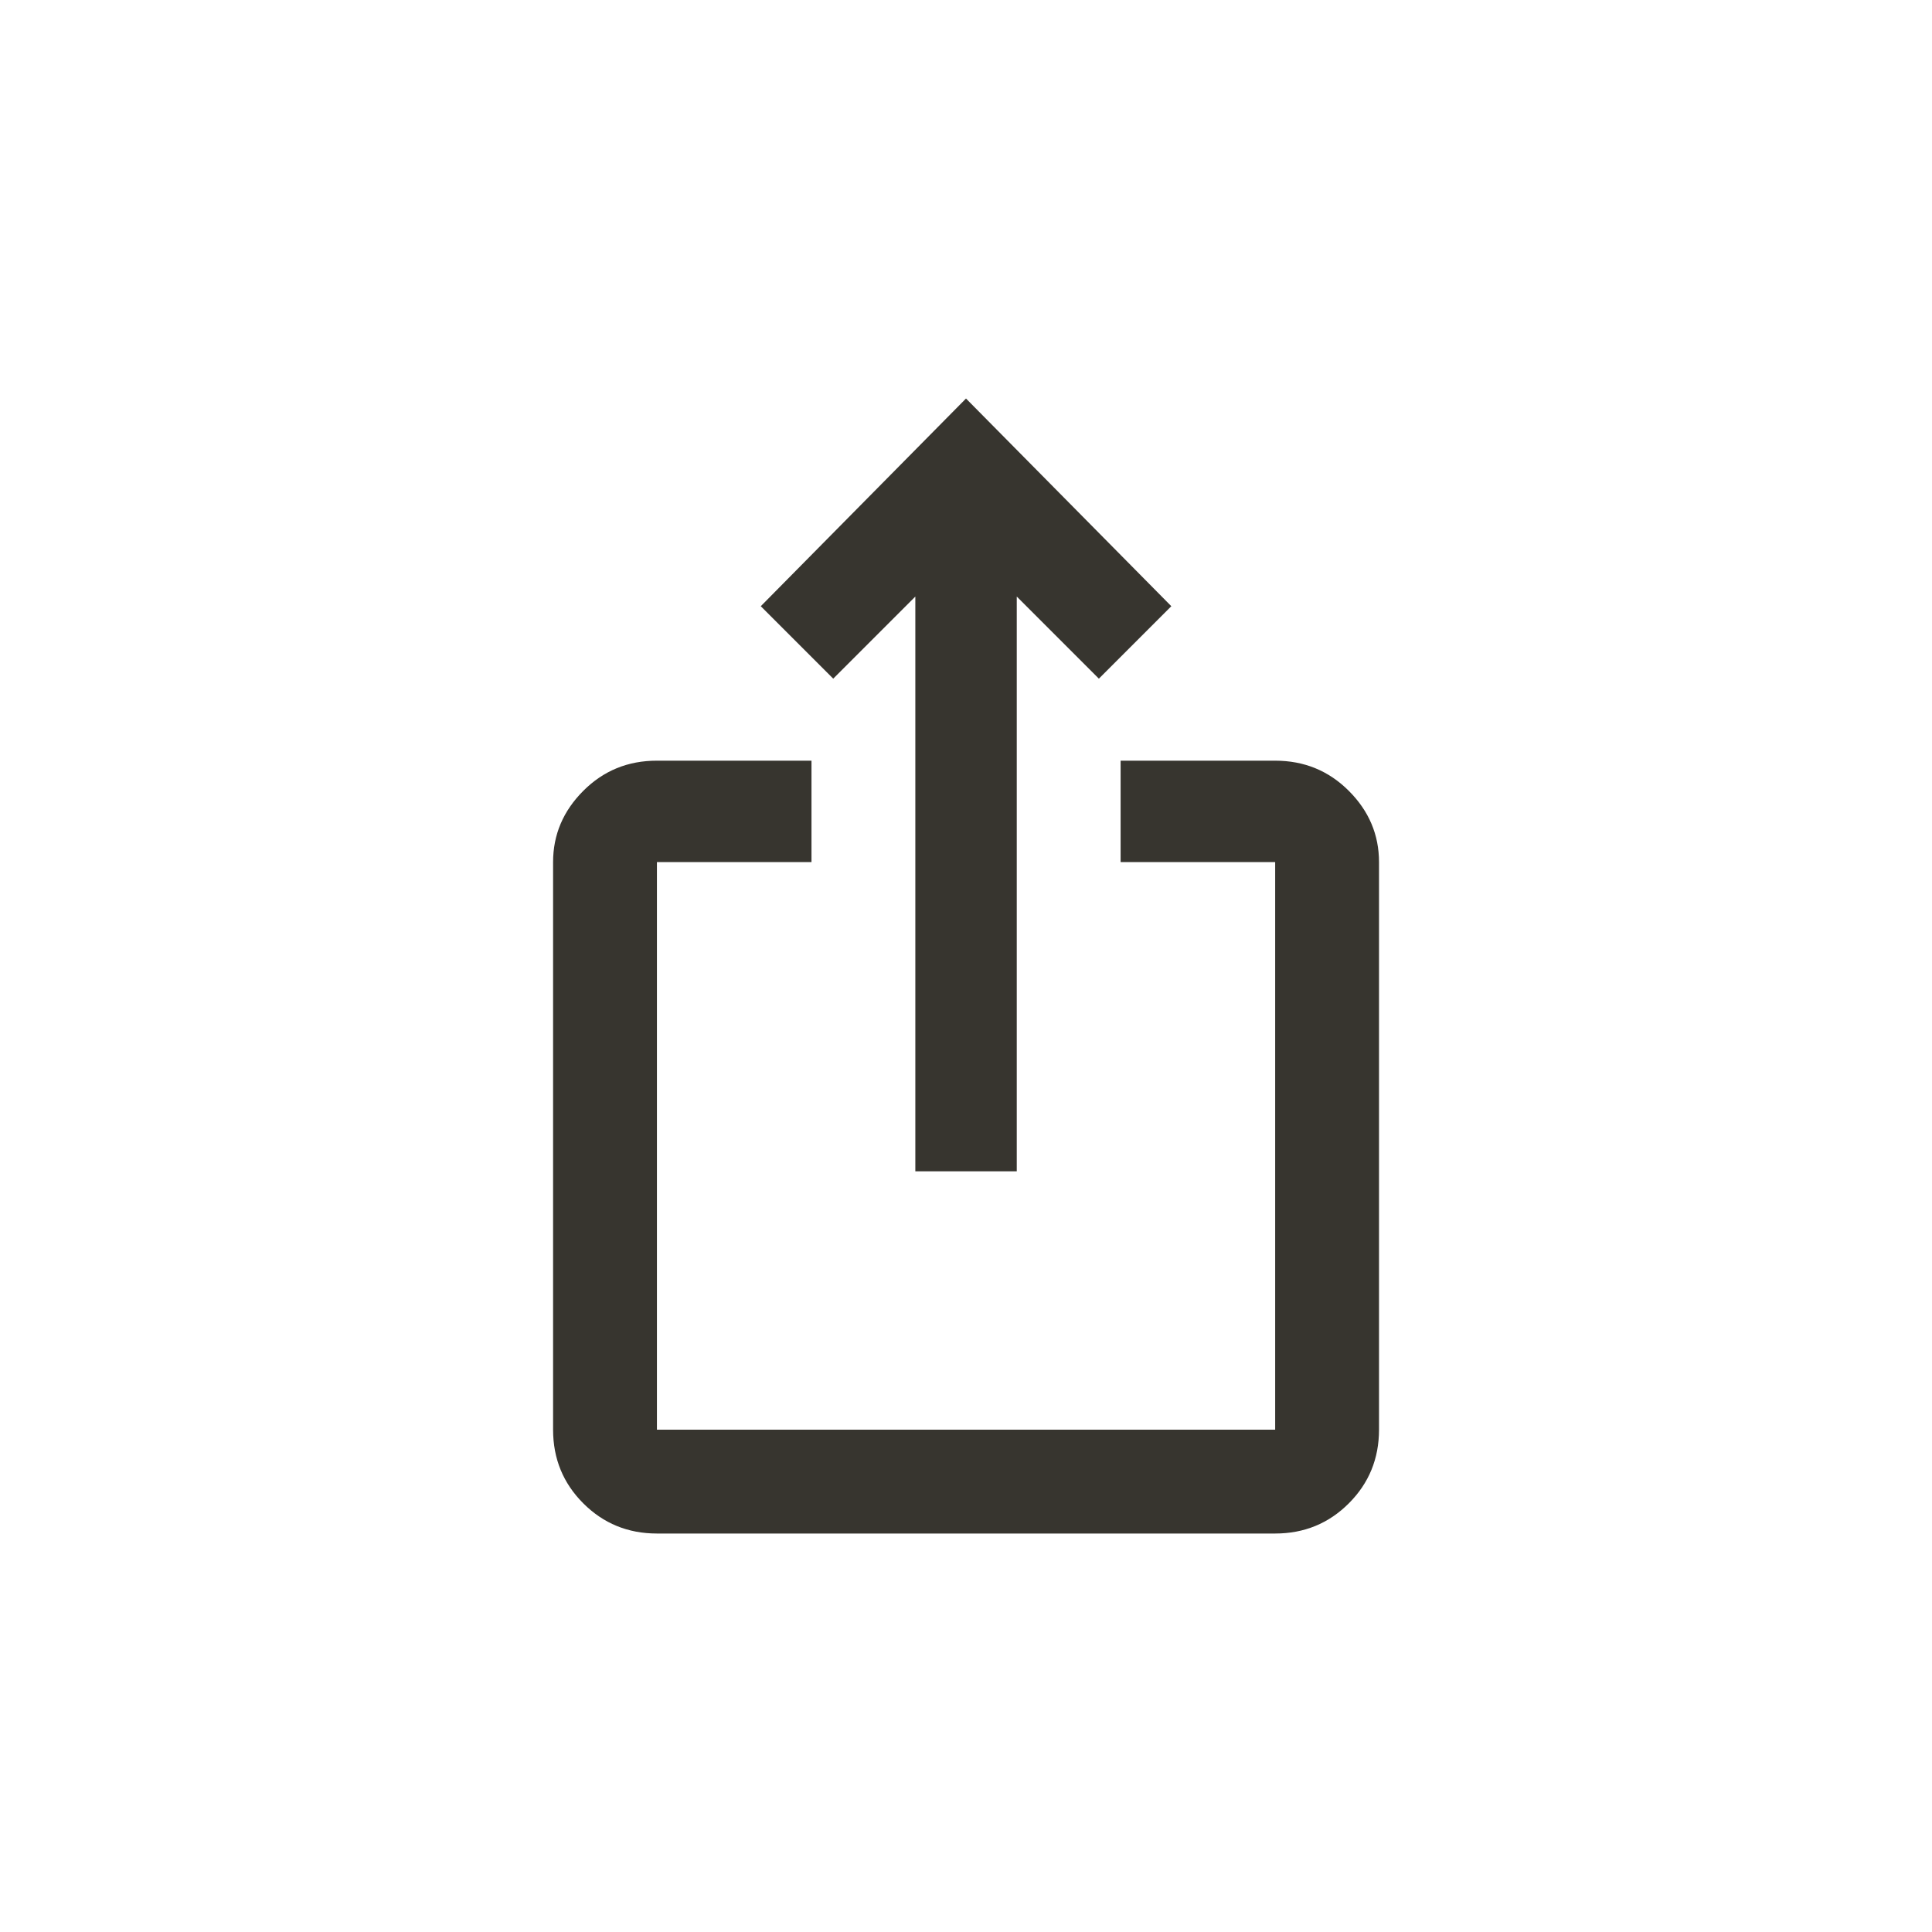 <!-- Generated by IcoMoon.io -->
<svg version="1.1" xmlns="http://www.w3.org/2000/svg" width="40" height="40" viewBox="0 0 40 40">
<title>mt-ios_share</title>
<path fill="#37352f" d="M24.251 12.551l-1.5 1.5-1.7-1.7v11.9h-2.1v-11.9l-1.7 1.7-1.5-1.5 4.249-4.3zM28.551 17.849v11.751q0 0.9-0.625 1.525t-1.525 0.625h-12.8q-0.9 0-1.525-0.625t-0.625-1.525v-11.751q0-0.849 0.625-1.475t1.525-0.625h3.2v2.1h-3.2v11.751h12.8v-11.751h-3.2v-2.1h3.2q0.9 0 1.525 0.625t0.625 1.475z"></path>
</svg>
